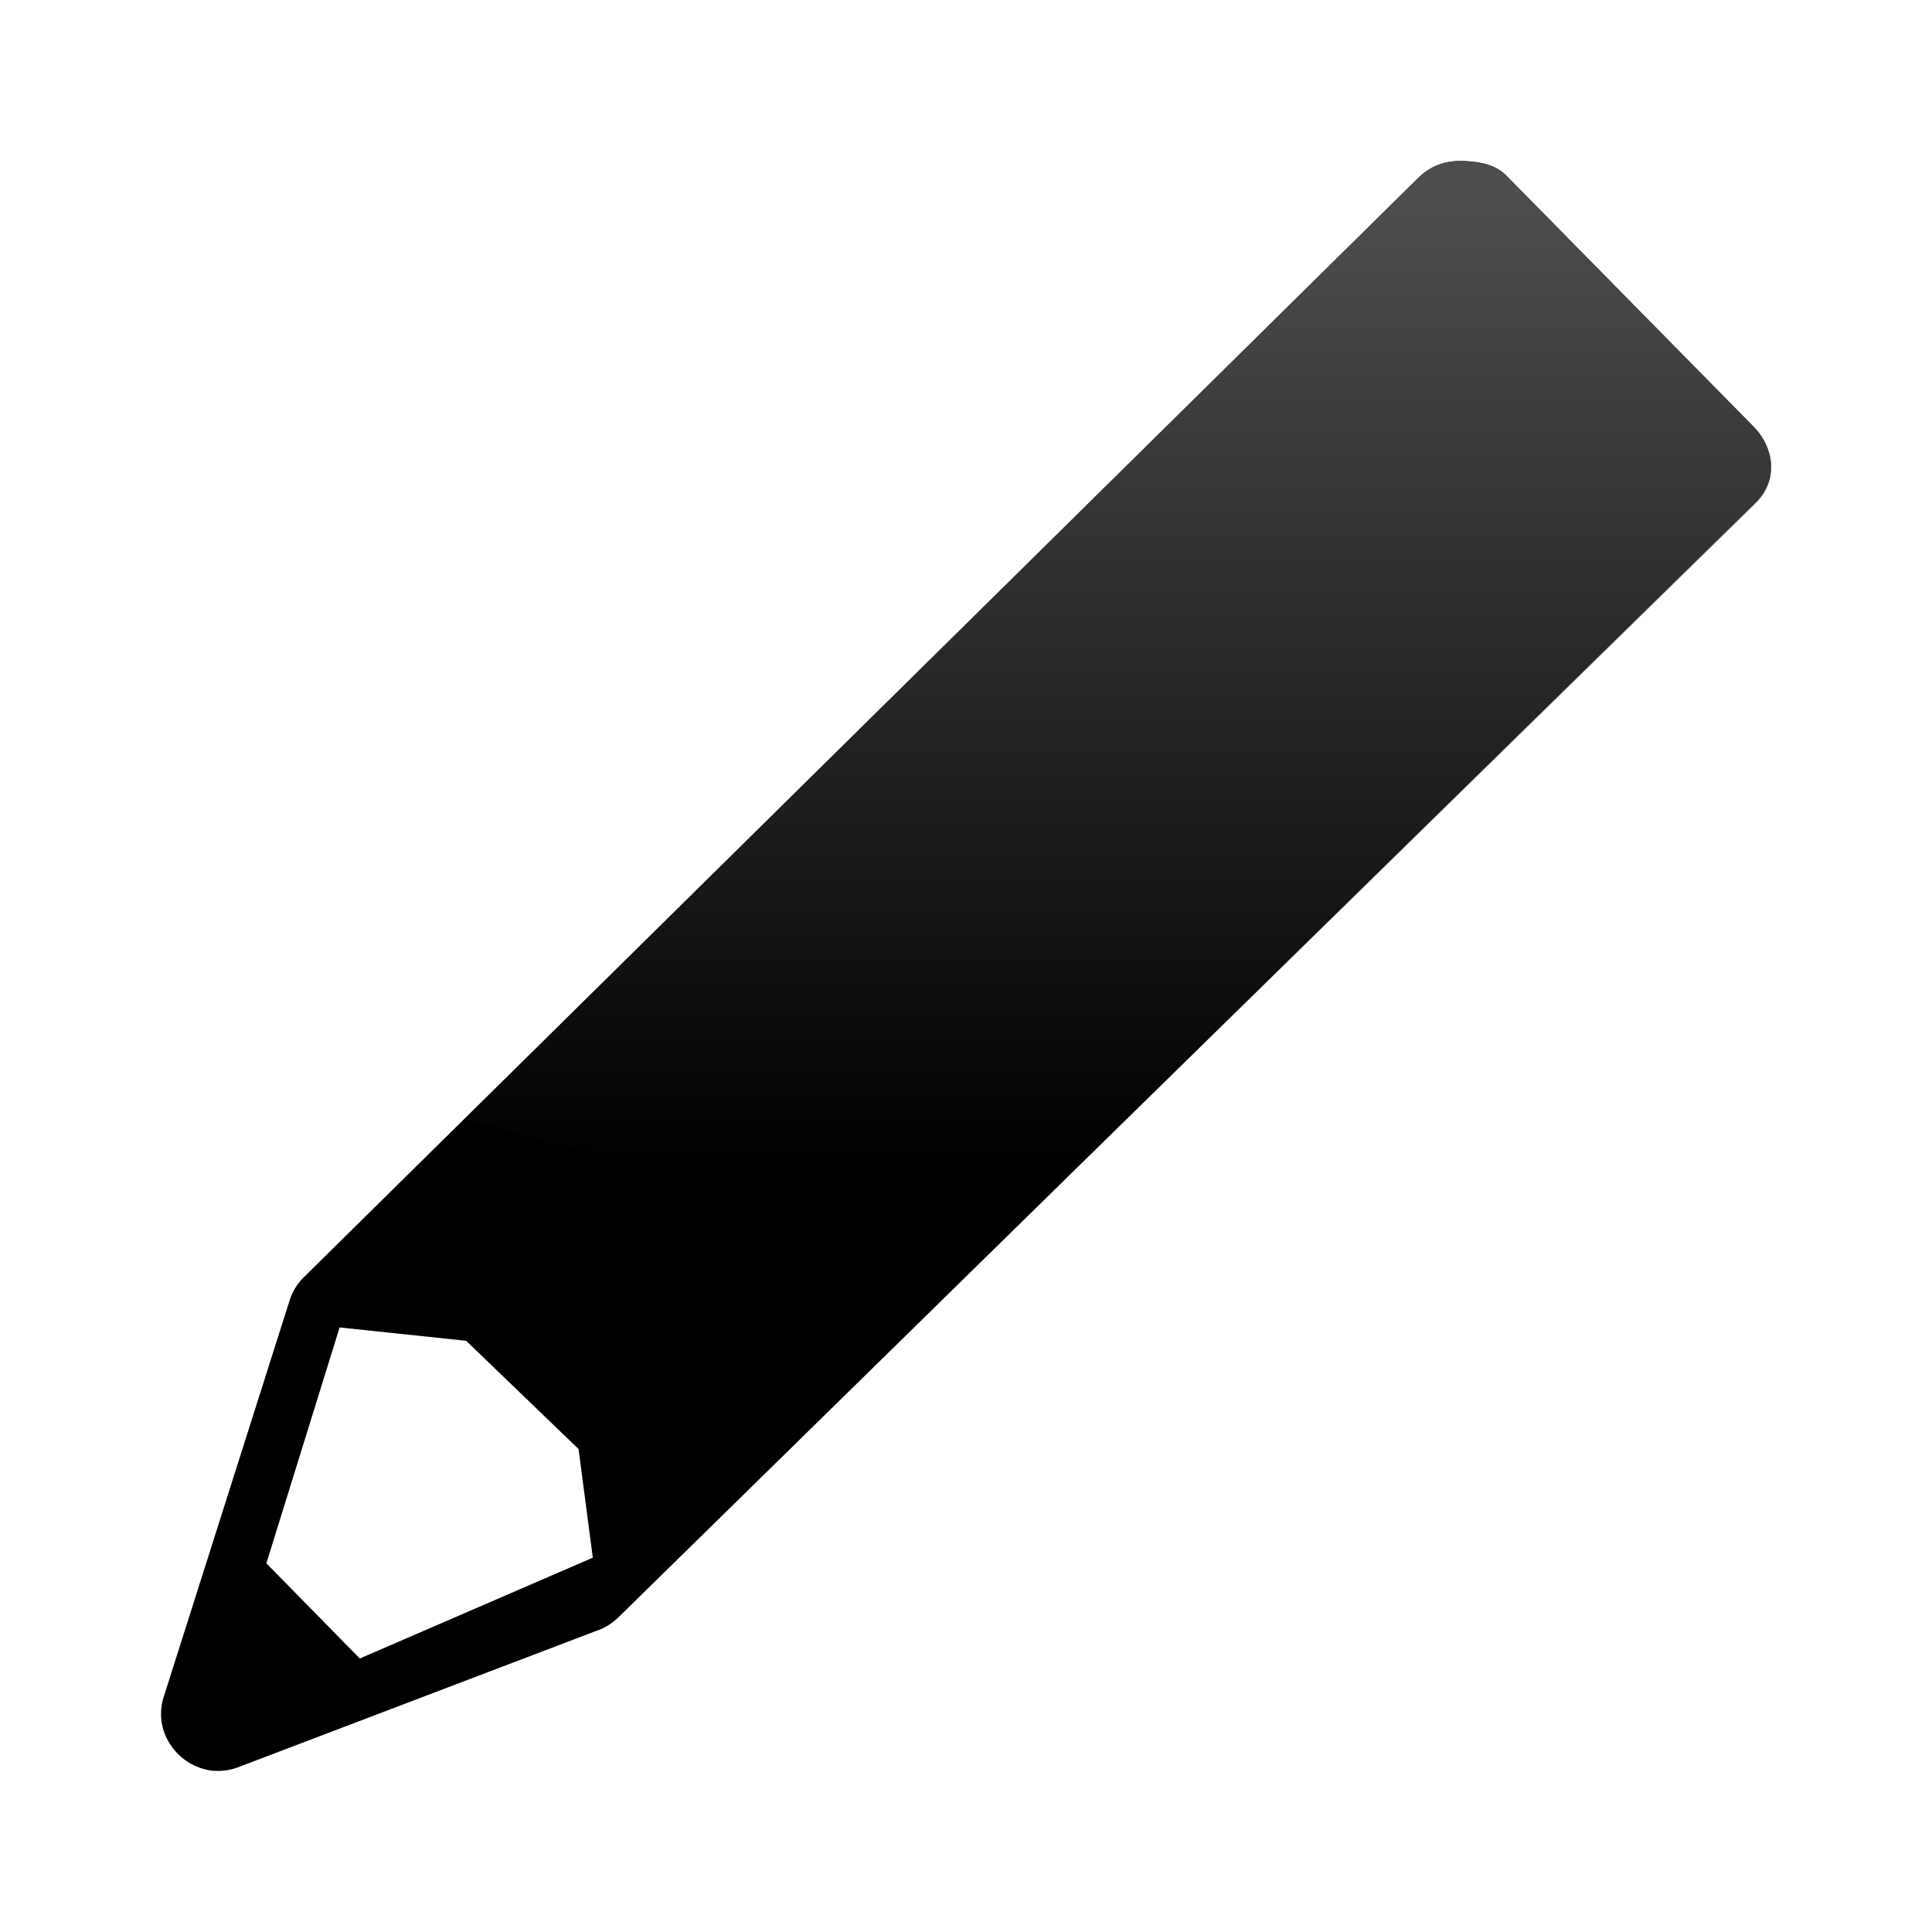 <?xml version="1.0" encoding="UTF-8" standalone="no"?>
<!-- Created with Inkscape (http://www.inkscape.org/) -->

<svg
   xmlns:dc="http://purl.org/dc/elements/1.1/"
   xmlns:cc="http://creativecommons.org/ns#"
   xmlns:rdf="http://www.w3.org/1999/02/22-rdf-syntax-ns#"
   xmlns:svg="http://www.w3.org/2000/svg"
   xmlns="http://www.w3.org/2000/svg"
   xmlns:xlink="http://www.w3.org/1999/xlink"
   xmlns:sodipodi="http://sodipodi.sourceforge.net/DTD/sodipodi-0.dtd"
   xmlns:inkscape="http://www.inkscape.org/namespaces/inkscape"
   width="48px"
   height="48px"
   id="svg2823"
   version="1.1"
   inkscape:version="0.47 r22583"
   sodipodi:docname="accessories-text-editor.svg">
  <defs
     id="defs2825">
    <linearGradient
       id="linearGradient4321">
      <stop
         style="stop-color:#000000;stop-opacity:1.0;"
         offset="0"
         id="stop1" />
      <stop
         style="stop-color:#000000;stop-opacity:1.0;"
         offset="1"
         id="stop2" />
    </linearGradient>
    <linearGradient
       gradientTransform="matrix(0.631,-0.002,0.002,0.631,2.631,14.995)"
       gradientUnits="userSpaceOnUse"
       y2="46"
       x2="46"
       y1="2"
       x1="2"
       id="linearGradient2850"
       xlink:href="#linearGradient4321"
       inkscape:collect="always" />
    <linearGradient
       gradientUnits="userSpaceOnUse"
       y2="21.132"
       x2="22.893"
       y1="0.904"
       x1="22.893"
       id="linearGradient3178-4"
       xlink:href="#linearGradient3172-4"
       inkscape:collect="always" />
    <linearGradient
       id="linearGradient3172-4">
      <stop
         id="stop3174-4"
         offset="0"
         style="stop-color:#4d4d4d;stop-opacity:1;" />
      <stop
         id="stop3176-4"
         offset="1"
         style="stop-color:#4d4d4d;stop-opacity:0;" />
    </linearGradient>
    <linearGradient
       inkscape:collect="always"
       xlink:href="#linearGradient4321"
       id="linearGradient2937"
       gradientUnits="userSpaceOnUse"
       gradientTransform="matrix(0.631,0.002,0.002,-0.631,52.631,33.005)"
       x1="2"
       y1="2"
       x2="46"
       y2="46" />
    <linearGradient
       inkscape:collect="always"
       xlink:href="#linearGradient3172-4"
       id="linearGradient2939"
       gradientUnits="userSpaceOnUse"
       x1="22.893"
       y1="0.904"
       x2="22.893"
       y2="21.132" />
    <linearGradient
       inkscape:collect="always"
       xlink:href="#linearGradient3172-4"
       id="linearGradient2944"
       gradientUnits="userSpaceOnUse"
       x1="22.893"
       y1="0.904"
       x2="22.893"
       y2="21.132"
       gradientTransform="matrix(0.645,0,0,-1.183,59.235,43.984)" />
    <linearGradient
       inkscape:collect="always"
       xlink:href="#linearGradient3172-4"
       id="linearGradient2947"
       gradientUnits="userSpaceOnUse"
       gradientTransform="matrix(0.645,0,0,1.183,9.235,4.016)"
       x1="22.893"
       y1="0.904"
       x2="22.893"
       y2="21.132" />
  </defs>
  <sodipodi:namedview
     id="base"
     pagecolor="#ffffff"
     bordercolor="#666666"
     borderopacity="1.0"
     inkscape:pageopacity="0.0"
     inkscape:pageshadow="2"
     inkscape:zoom="7"
     inkscape:cx="24"
     inkscape:cy="24"
     inkscape:current-layer="layer1"
     showgrid="true"
     inkscape:grid-bbox="true"
     inkscape:document-units="px"
     inkscape:window-width="1364"
     inkscape:window-height="721"
     inkscape:window-x="0"
     inkscape:window-y="23"
     inkscape:window-maximized="1" />
  <g
     id="layer1"
     inkscape:label="Layer 1"
     inkscape:groupmode="layer">
    <path
       d="m 36.264,4 c -0.374,0.002 -0.744,0.142 -1.028,0.421 L 7.511,31.769 c -0.151,0.161 -0.261,0.353 -0.323,0.563 l -3.123,9.835 c -0.127,0.399 -0.065,0.825 0.167,1.177 0.232,0.352 0.606,0.594 1.032,0.648 0.247,0.024 0.494,-0.016 0.722,-0.112 l 8.947,-3.406 c 0.177,-0.075 0.335,-0.193 0.468,-0.328 L 43.613,12.489 c 0.569,-0.556 0.485,-1.381 -0.088,-1.932 L 37.394,4.333 C 37.107,4.057 36.638,3.999 36.264,4 z M 8.437,32.98 l 3.145,0.332 2.792,2.689 0.354,2.699 -5.789,2.505 -2.321,-2.365 1.82,-5.861 z"
       id="path16"
       style="fill:url(#linearGradient2850);fill-opacity:1;fill-rule:nonzero;stroke:none;filter:url(#filter1111)"
       sodipodi:nodetypes="cccccsscccccccccccccc" />
    <g
       id="g2453"
       inkscape:label="Calque 1"
       transform="matrix(0.134,0,0,-0.134,-18.472,89.047)" />
    <g
       id="g2615"
       inkscape:label="Calque 1"
       transform="matrix(0.167,0,0,-0.167,-11.557,104.623)" />
    <path
       style="fill:url(#linearGradient2947);fill-opacity:1;stroke:none"
       d="m 24,29.656 c -4.562,0 -8.805,-0.708 -12.438,-1.875 L 35.249,4.406 c 0.284,-0.278 0.626,-0.405 1,-0.406 0.374,-0.002 0.87,0.068 1.156,0.344 l 6.125,6.219 c 0.573,0.552 0.662,1.381 0.094,1.938 L 26.187,29.594 c -0.726,0.035 -1.444,0.062 -2.188,0.062 z"
       id="path2931" />
    <g
       transform="matrix(0.134,0,0,-0.134,31.528,89.047)"
       inkscape:label="Calque 1"
       id="g2933" />
    <g
       transform="matrix(0.167,0,0,-0.167,38.443,104.623)"
       inkscape:label="Calque 1"
       id="g2935" />
  </g>
</svg>
